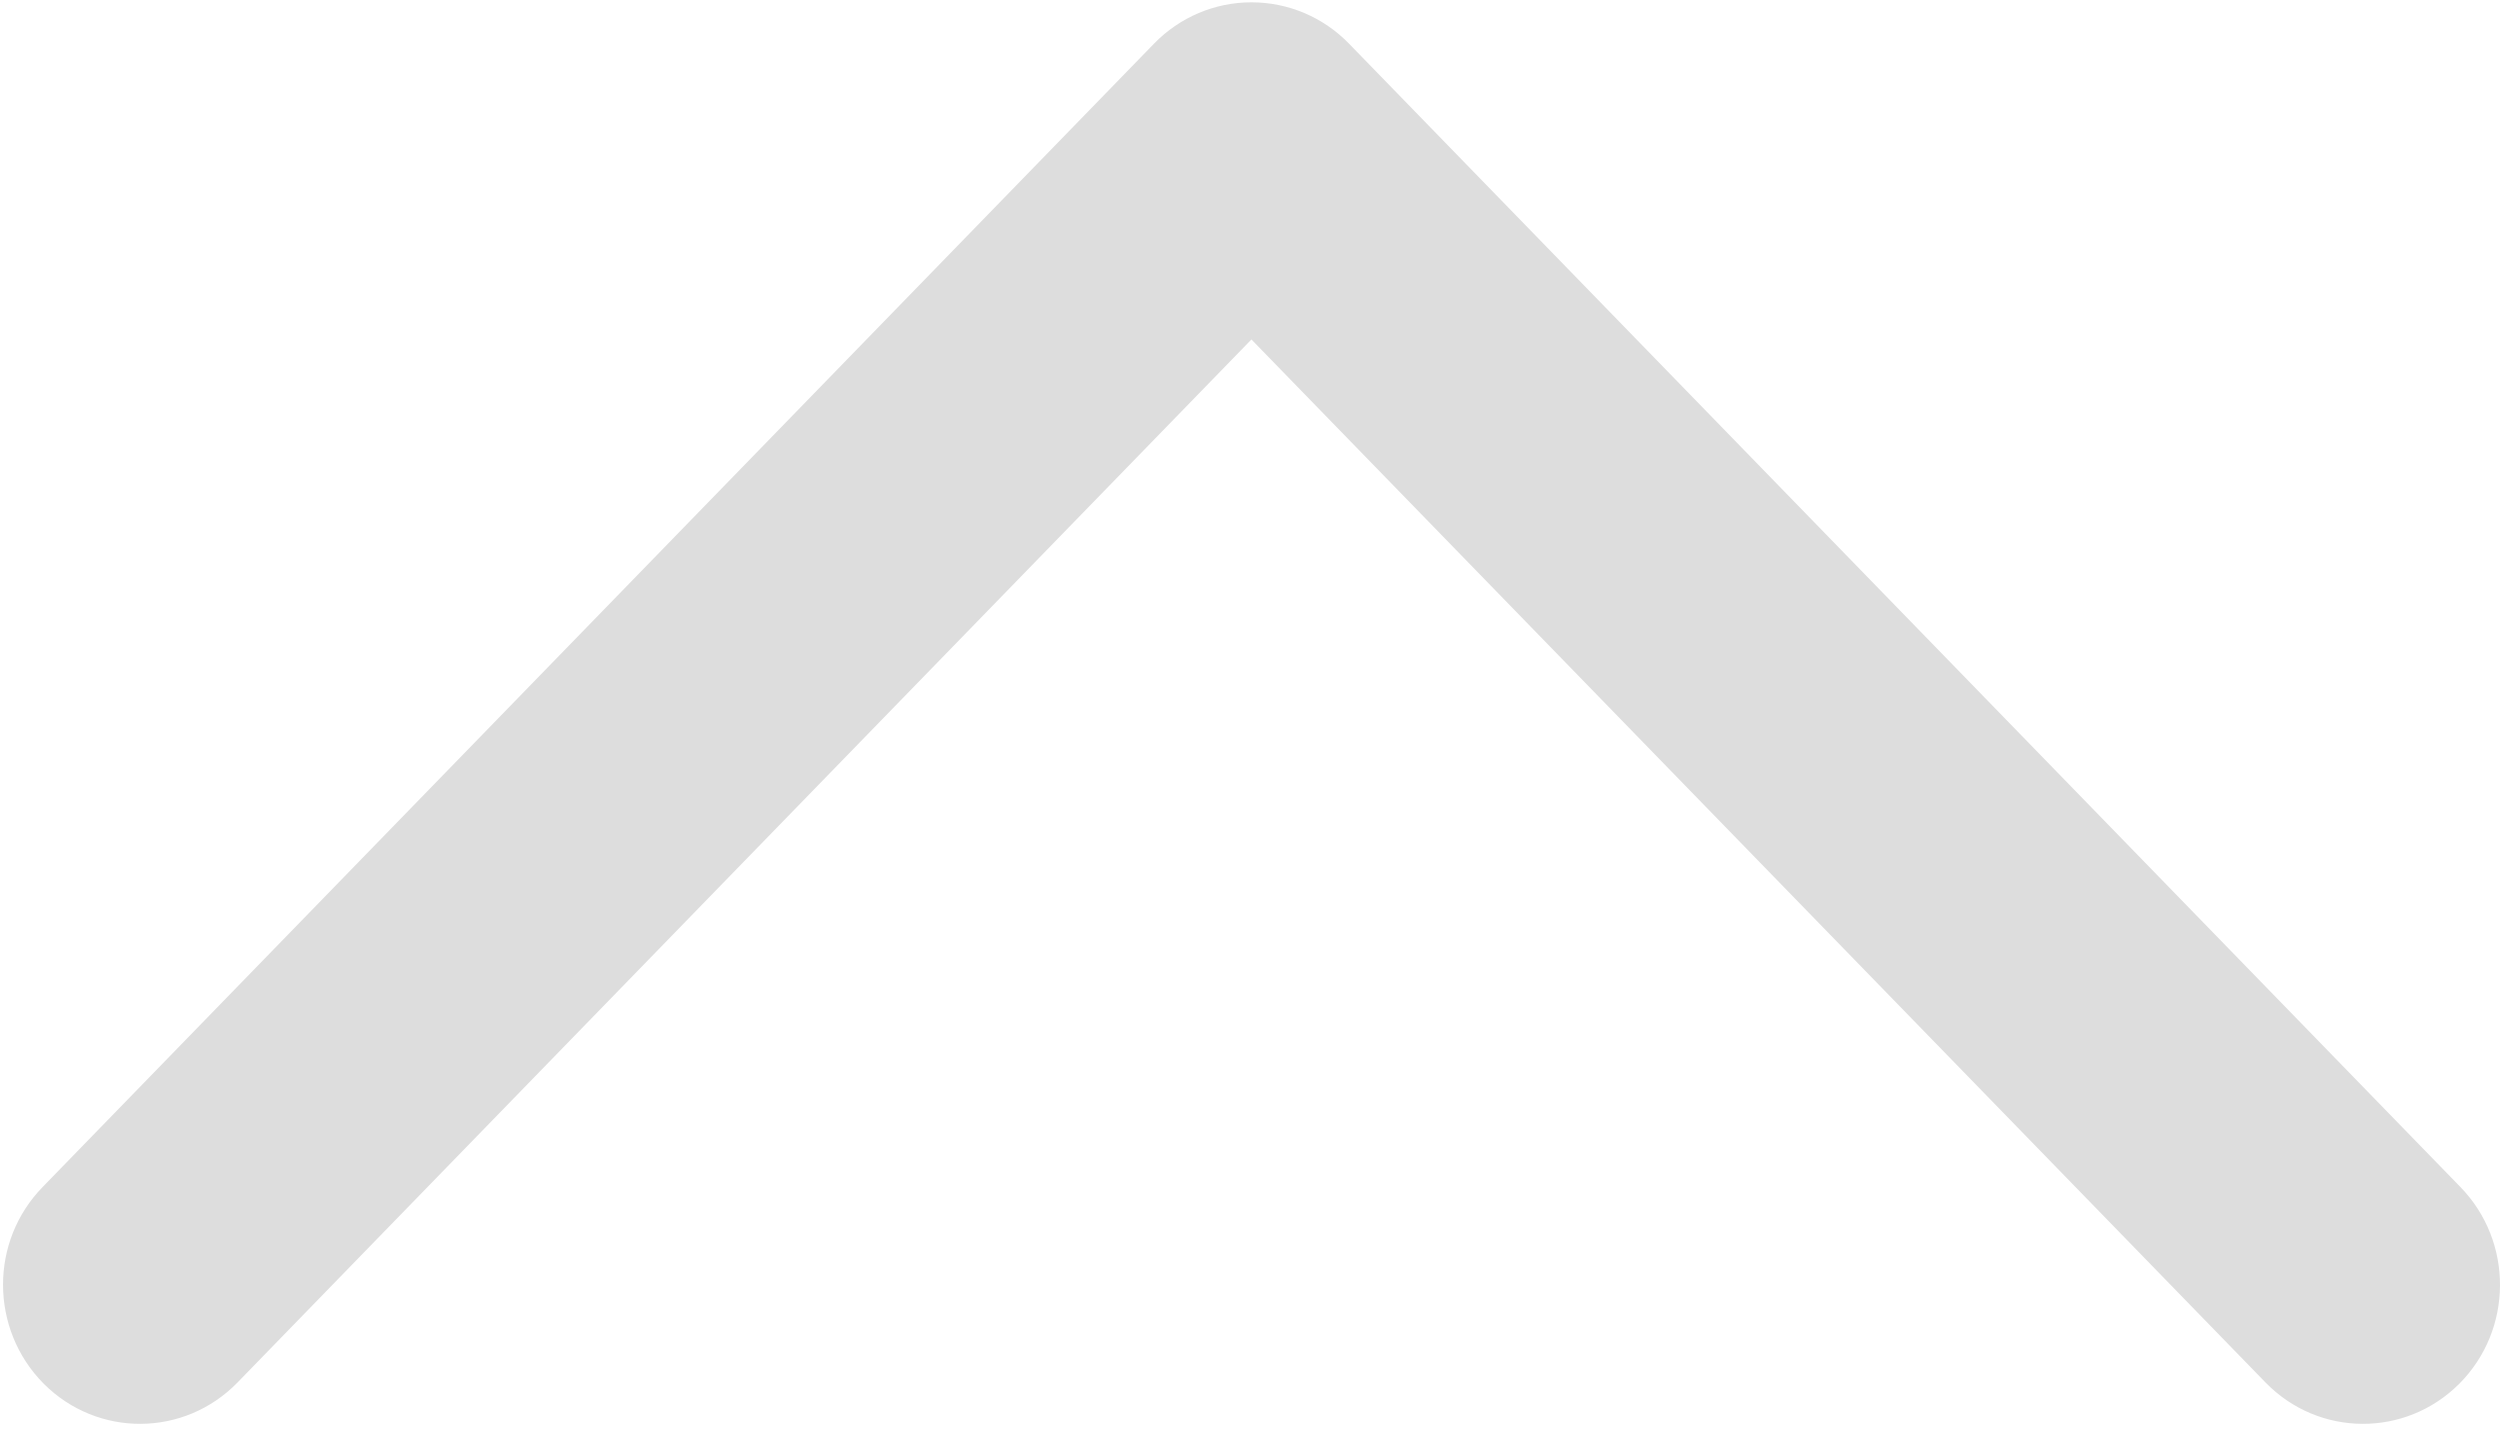 <?xml version="1.0" encoding="UTF-8"?>
<svg width="14px" height="8px" viewBox="0 0 14 8" version="1.1" xmlns="http://www.w3.org/2000/svg" xmlns:xlink="http://www.w3.org/1999/xlink">
    <!-- Generator: Sketch 61 (89581) - https://sketch.com -->
    <title>FAQ_Uparrow@2x</title>
    <desc>Created with Sketch.</desc>
    <g id="1" stroke="none" stroke-width="1" fill="none" fill-rule="evenodd">
        <g id="橙-个人中心-FAQ" transform="translate(-330, -238)" fill="#DDDDDD" fill-rule="nonzero">
            <g id="part1" transform="translate(0, 64)">
                <g id="编组" transform="translate(15, 118)">
                    <g id="Relationship" transform="translate(0.495, 0)">
                        <g id="FAQ-上箭头" transform="translate(314.505, 56)">
                            <g id="FAQ_Uparrow" transform="translate(7, 4) scale(-1, -1) rotate(-90) translate(-7, -4) translate(3, -3)">
                                <path d="M7.194,13.983 C6.996,13.983 6.799,13.909 6.647,13.761 L0.244,7.537 C0.096,7.393 0.013,7.197 0.013,6.992 C0.013,6.786 0.096,6.59 0.244,6.446 L6.647,0.222 C6.953,-0.076 7.446,-0.074 7.749,0.228 C8.051,0.53 8.048,1.015 7.742,1.313 L1.901,6.992 L7.742,12.67 C8.048,12.968 8.051,13.453 7.749,13.755 C7.596,13.907 7.395,13.983 7.194,13.983 Z" id="路径"></path>
                            </g>
                        </g>
                    </g>
                </g>
            </g>
        </g>
    </g>
</svg>